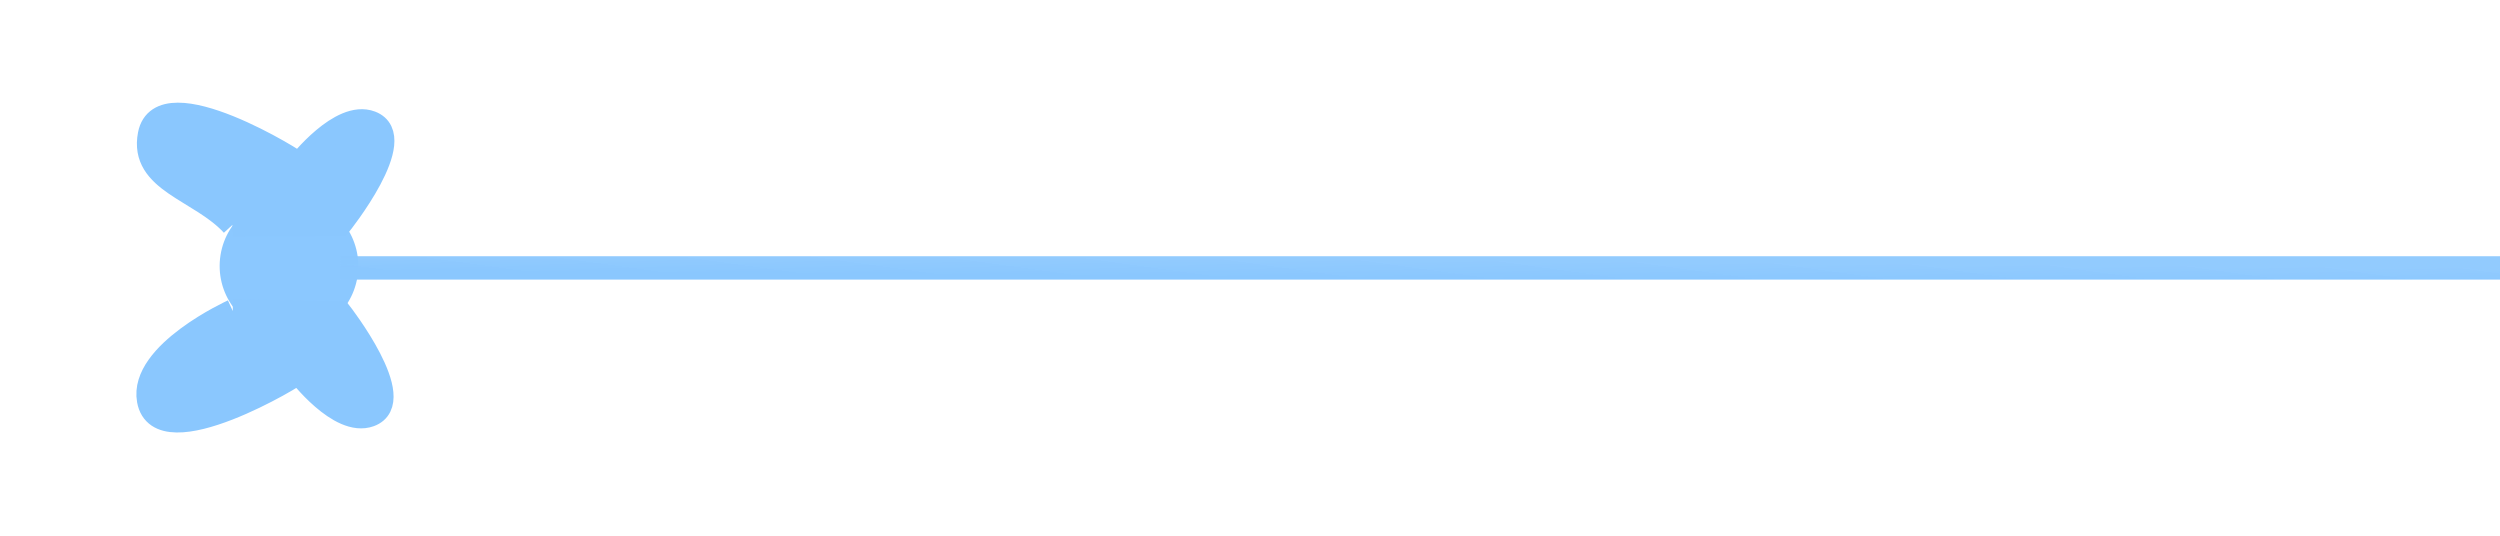 <svg width="1605" height="344" viewBox="0 0 1605 344" fill="none" xmlns="http://www.w3.org/2000/svg">
<circle cx="185.527" cy="170.756" r="44.505" transform="rotate(-80.989 185.527 170.756)" fill="#8BC8FF"/>
<path d="M95.403 256.959C89.963 226.695 149.433 199.683 149.433 199.683L218.427 200.782C218.427 200.782 262.56 257.352 237.455 266.542C217.989 273.668 191.99 239.457 191.68 239.048C192.257 240.041 102.158 294.548 95.403 256.959Z" fill="url(#paint0_linear_19_23)"/>
<path d="M149.433 199.683C149.433 199.683 89.963 226.695 95.403 256.959C102.167 294.599 192.5 239.894 191.677 239.044M149.433 199.683C163.171 212.449 190.854 238.195 191.677 239.044M149.433 199.683L218.427 200.782C218.427 200.782 262.56 257.352 237.455 266.542C217.871 273.71 191.677 239.044 191.677 239.044" stroke="url(#paint1_linear_19_23)" stroke-width="15"/>
<path d="M95.982 86.375C90.147 116.566 128.452 121.712 149.258 144.354L218.26 144.159C218.26 144.159 263.131 88.172 238.148 78.654C218.777 71.274 192.332 105.141 192.016 105.546C192.607 104.561 103.23 48.878 95.982 86.375Z" fill="url(#paint2_linear_19_23)"/>
<path d="M149.258 144.354C128.452 121.712 90.147 116.566 95.982 86.375C103.239 48.828 192.847 104.711 192.013 105.55M149.258 144.354C163.162 131.769 191.179 106.389 192.013 105.55M149.258 144.354L218.26 144.159C218.26 144.159 263.131 88.172 238.148 78.654C218.66 71.23 192.013 105.55 192.013 105.55" stroke="url(#paint3_linear_19_23)" stroke-width="15"/>
<path d="M218.499 172H1605" stroke="url(#paint4_linear_19_23)" stroke-width="15"/>
<defs>
<linearGradient id="paint0_linear_19_23" x1="135.511" y1="198.84" x2="137.457" y2="267.52" gradientUnits="userSpaceOnUse">
<stop stop-color="#8AC7FE"/>
<stop offset="0.245" stop-color="#8AC7FE"/>
</linearGradient>
<linearGradient id="paint1_linear_19_23" x1="135.511" y1="198.84" x2="137.457" y2="267.52" gradientUnits="userSpaceOnUse">
<stop stop-color="#8AC7FE"/>
<stop offset="1" stop-color="#8AC7FE"/>
</linearGradient>
<linearGradient id="paint2_linear_19_23" x1="135.326" y1="145.015" x2="138.171" y2="76.367" gradientUnits="userSpaceOnUse">
<stop stop-color="#8AC7FE"/>
<stop offset="0.245" stop-color="#8AC7FE"/>
</linearGradient>
<linearGradient id="paint3_linear_19_23" x1="135.326" y1="145.015" x2="138.171" y2="76.367" gradientUnits="userSpaceOnUse">
<stop stop-color="#8AC7FE"/>
<stop offset="1" stop-color="#8AC7FE"/>
</linearGradient>
<linearGradient id="paint4_linear_19_23" x1="1618.14" y1="172.278" x2="1618.06" y2="183.291" gradientUnits="userSpaceOnUse">
<stop stop-color="#8AC7FE" stop-opacity="0.929"/>
<stop offset="1" stop-color="#8AC7FE"/>
</linearGradient>
</defs>
</svg>
